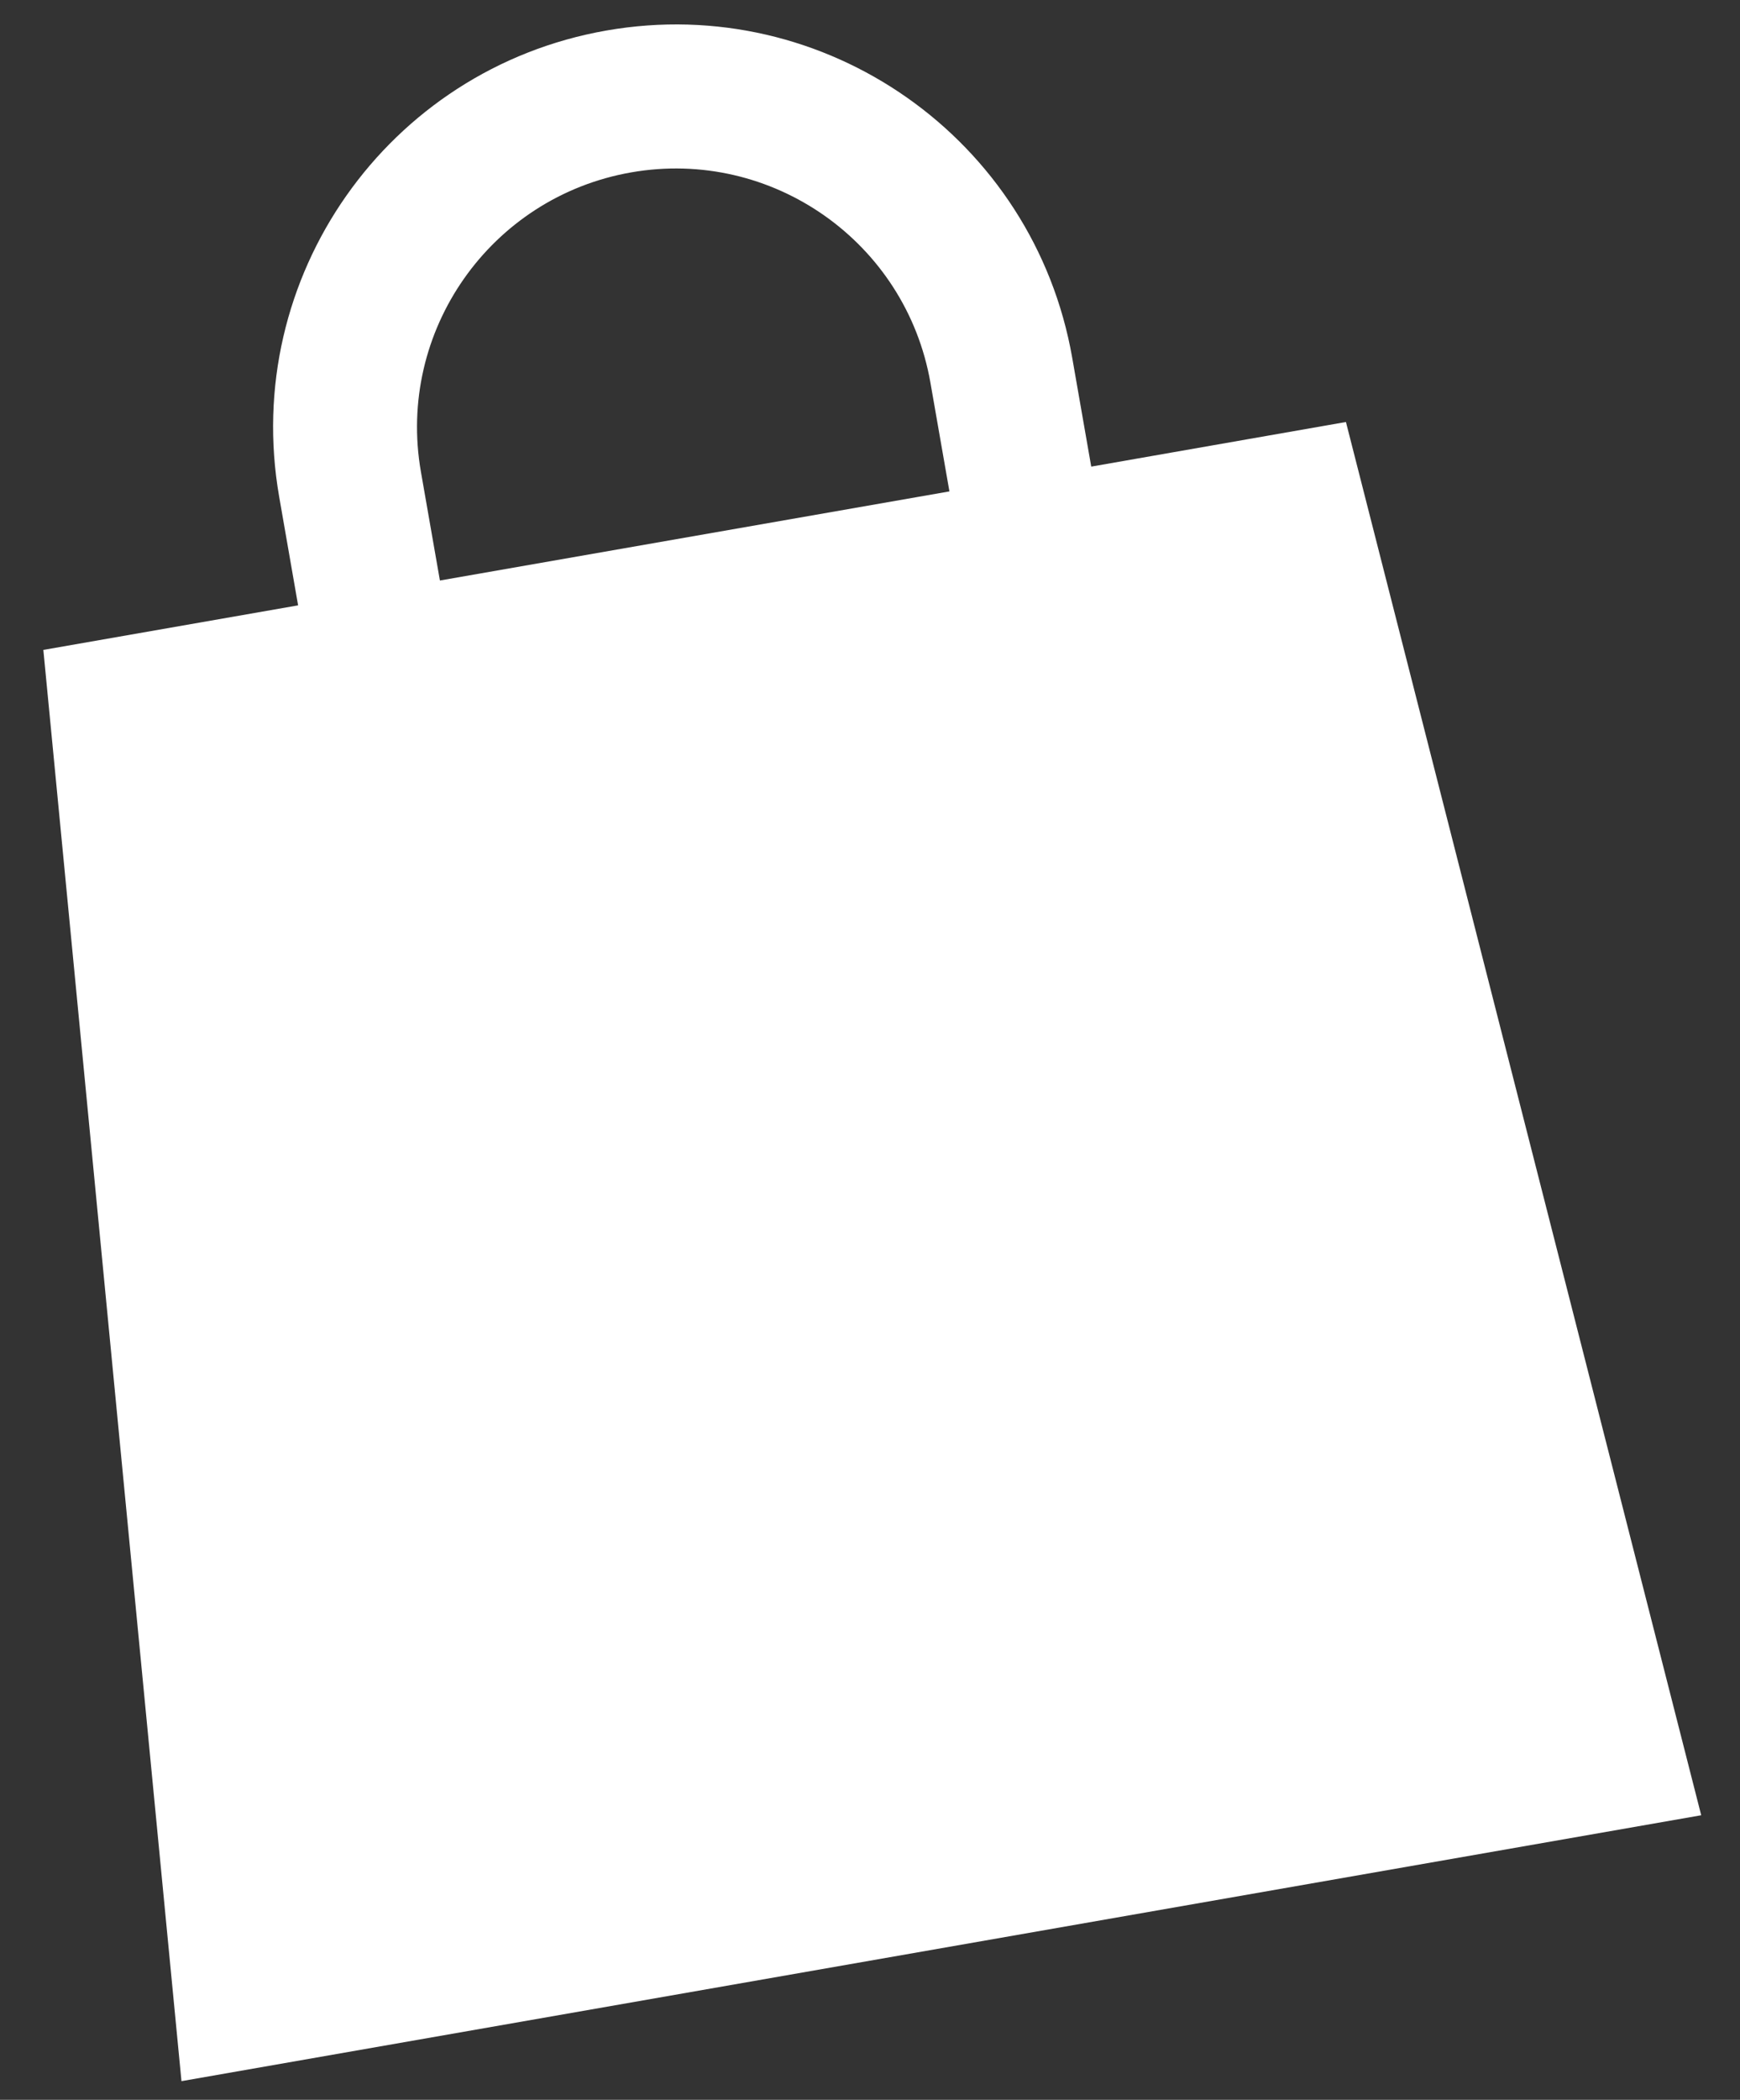 <svg width="34" height="41" viewBox="0 0 34 41" fill="none" xmlns="http://www.w3.org/2000/svg">
<rect x="0" y="0" width="34" height="41" fill="#333333" stroke="none"/>
<path fill-rule="evenodd" clip-rule="evenodd" d="M8.225 9.214C7.744 6.465 9.584 3.847 12.333 3.366C15.082 2.885 17.701 4.725 18.181 7.474L18.552 9.595L8.596 11.335L8.225 9.214ZM5.825 11.82L5.455 9.699C4.707 5.419 7.569 1.344 11.849 0.596C16.128 -0.153 20.204 2.71 20.952 6.99L21.323 9.111L26.3 8.24L33.242 35.444L3.546 40.636L0.847 12.69L5.825 11.82Z" fill="white"/>
</svg>
